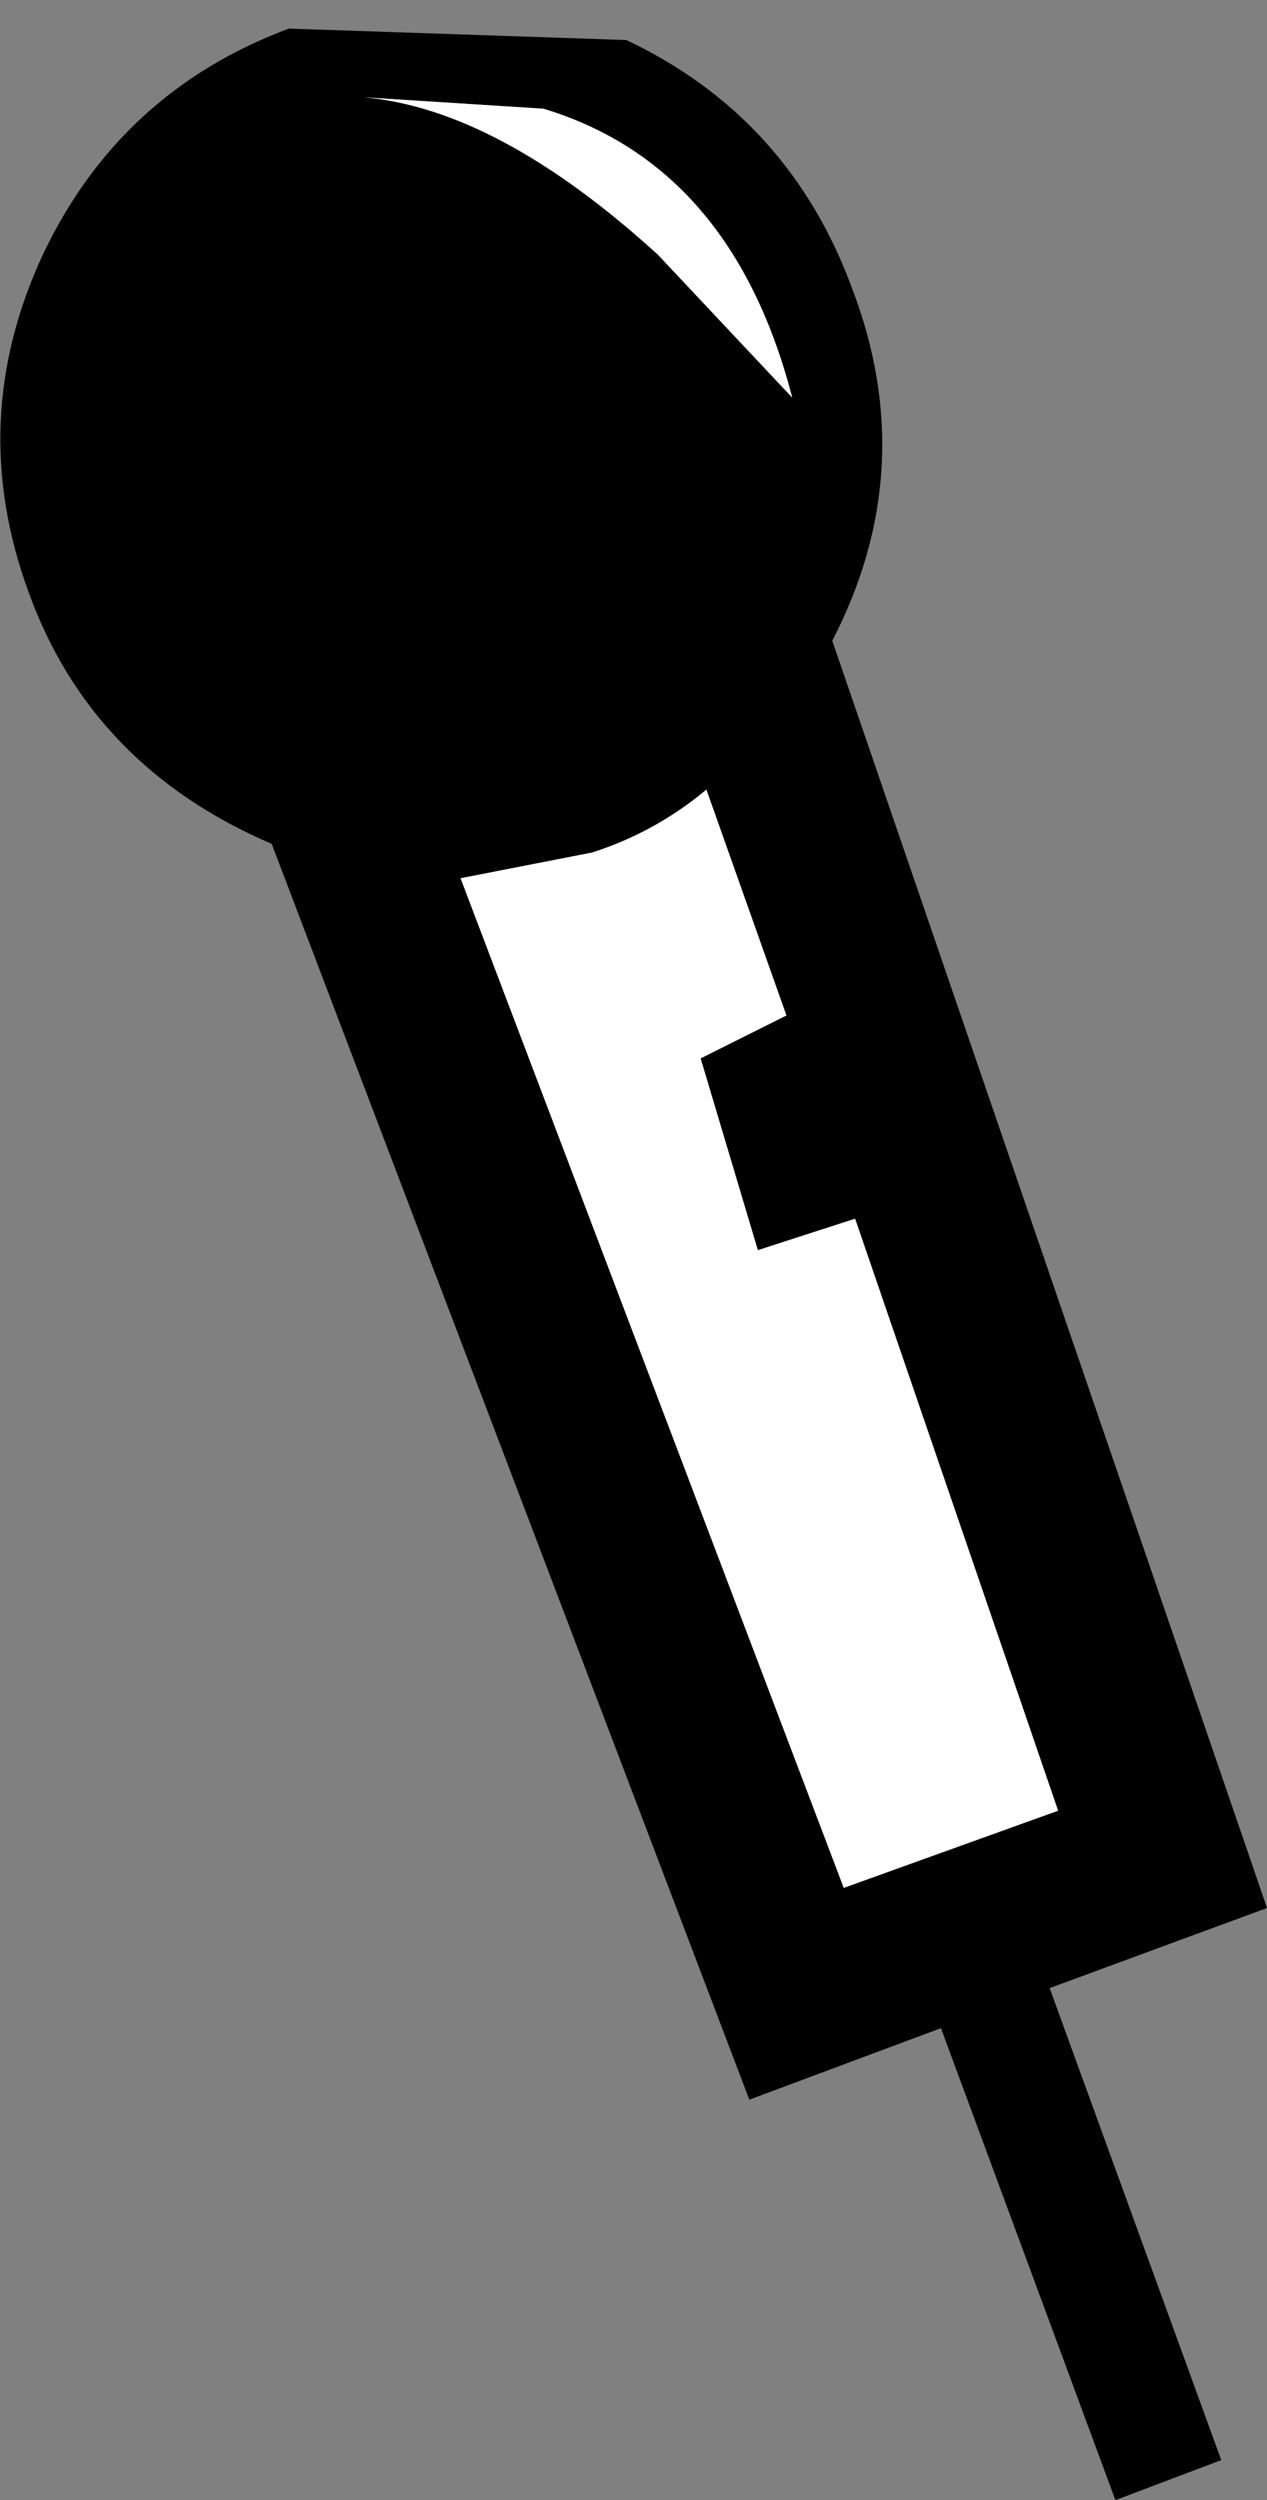 <?xml version="1.0" encoding="UTF-8" standalone="no"?>
<svg xmlns:xlink="http://www.w3.org/1999/xlink" height="43.7px" width="22.15px" xmlns="http://www.w3.org/2000/svg">
  <rect width="100%" height="100%" fill="#808080" stroke="none"/>
  <g transform="matrix(1.0, 0.0, 0.0, 1.0, 11.1, 21.85)">
    <path d="M2.65 -4.1 L1.15 -3.35 2.15 0.0 3.85 -0.55 7.4 9.8 3.65 11.15 -3.05 -6.5 -0.75 -6.95 Q0.35 -7.3 1.25 -8.05 L2.65 -4.1" fill="#ffffff" fill-rule="evenodd" stroke="none"/>
    <path d="M3.85 -0.55 L2.15 0.0 1.15 -3.35 2.65 -4.1 1.25 -8.05 Q0.35 -7.3 -0.75 -6.95 L-3.05 -6.5 3.65 11.15 7.4 9.8 3.85 -0.55 M-1.6 -19.95 L-4.75 -20.15 Q-2.4 -19.95 0.4 -17.4 L2.75 -14.9 Q1.7 -18.95 -1.6 -19.95 M10.25 21.15 L8.4 21.85 5.35 13.6 2.0 14.85 -6.35 -7.1 Q-9.5 -8.45 -10.6 -11.5 -11.7 -14.5 -10.35 -17.4 -9.0 -20.25 -6.05 -21.35 L-0.15 -21.15 Q2.7 -19.8 3.8 -16.8 5.0 -13.65 3.45 -10.65 L11.05 11.5 7.25 12.9 10.25 21.15" fill="#000000" fill-rule="evenodd" stroke="none"/>
    <path d="M-4.75 -20.15 L-1.6 -19.95 Q1.7 -18.95 2.75 -14.9 L0.4 -17.4 Q-2.4 -19.95 -4.75 -20.15" fill="#ffffff" fill-rule="evenodd" stroke="none"/>
  </g>
</svg>
